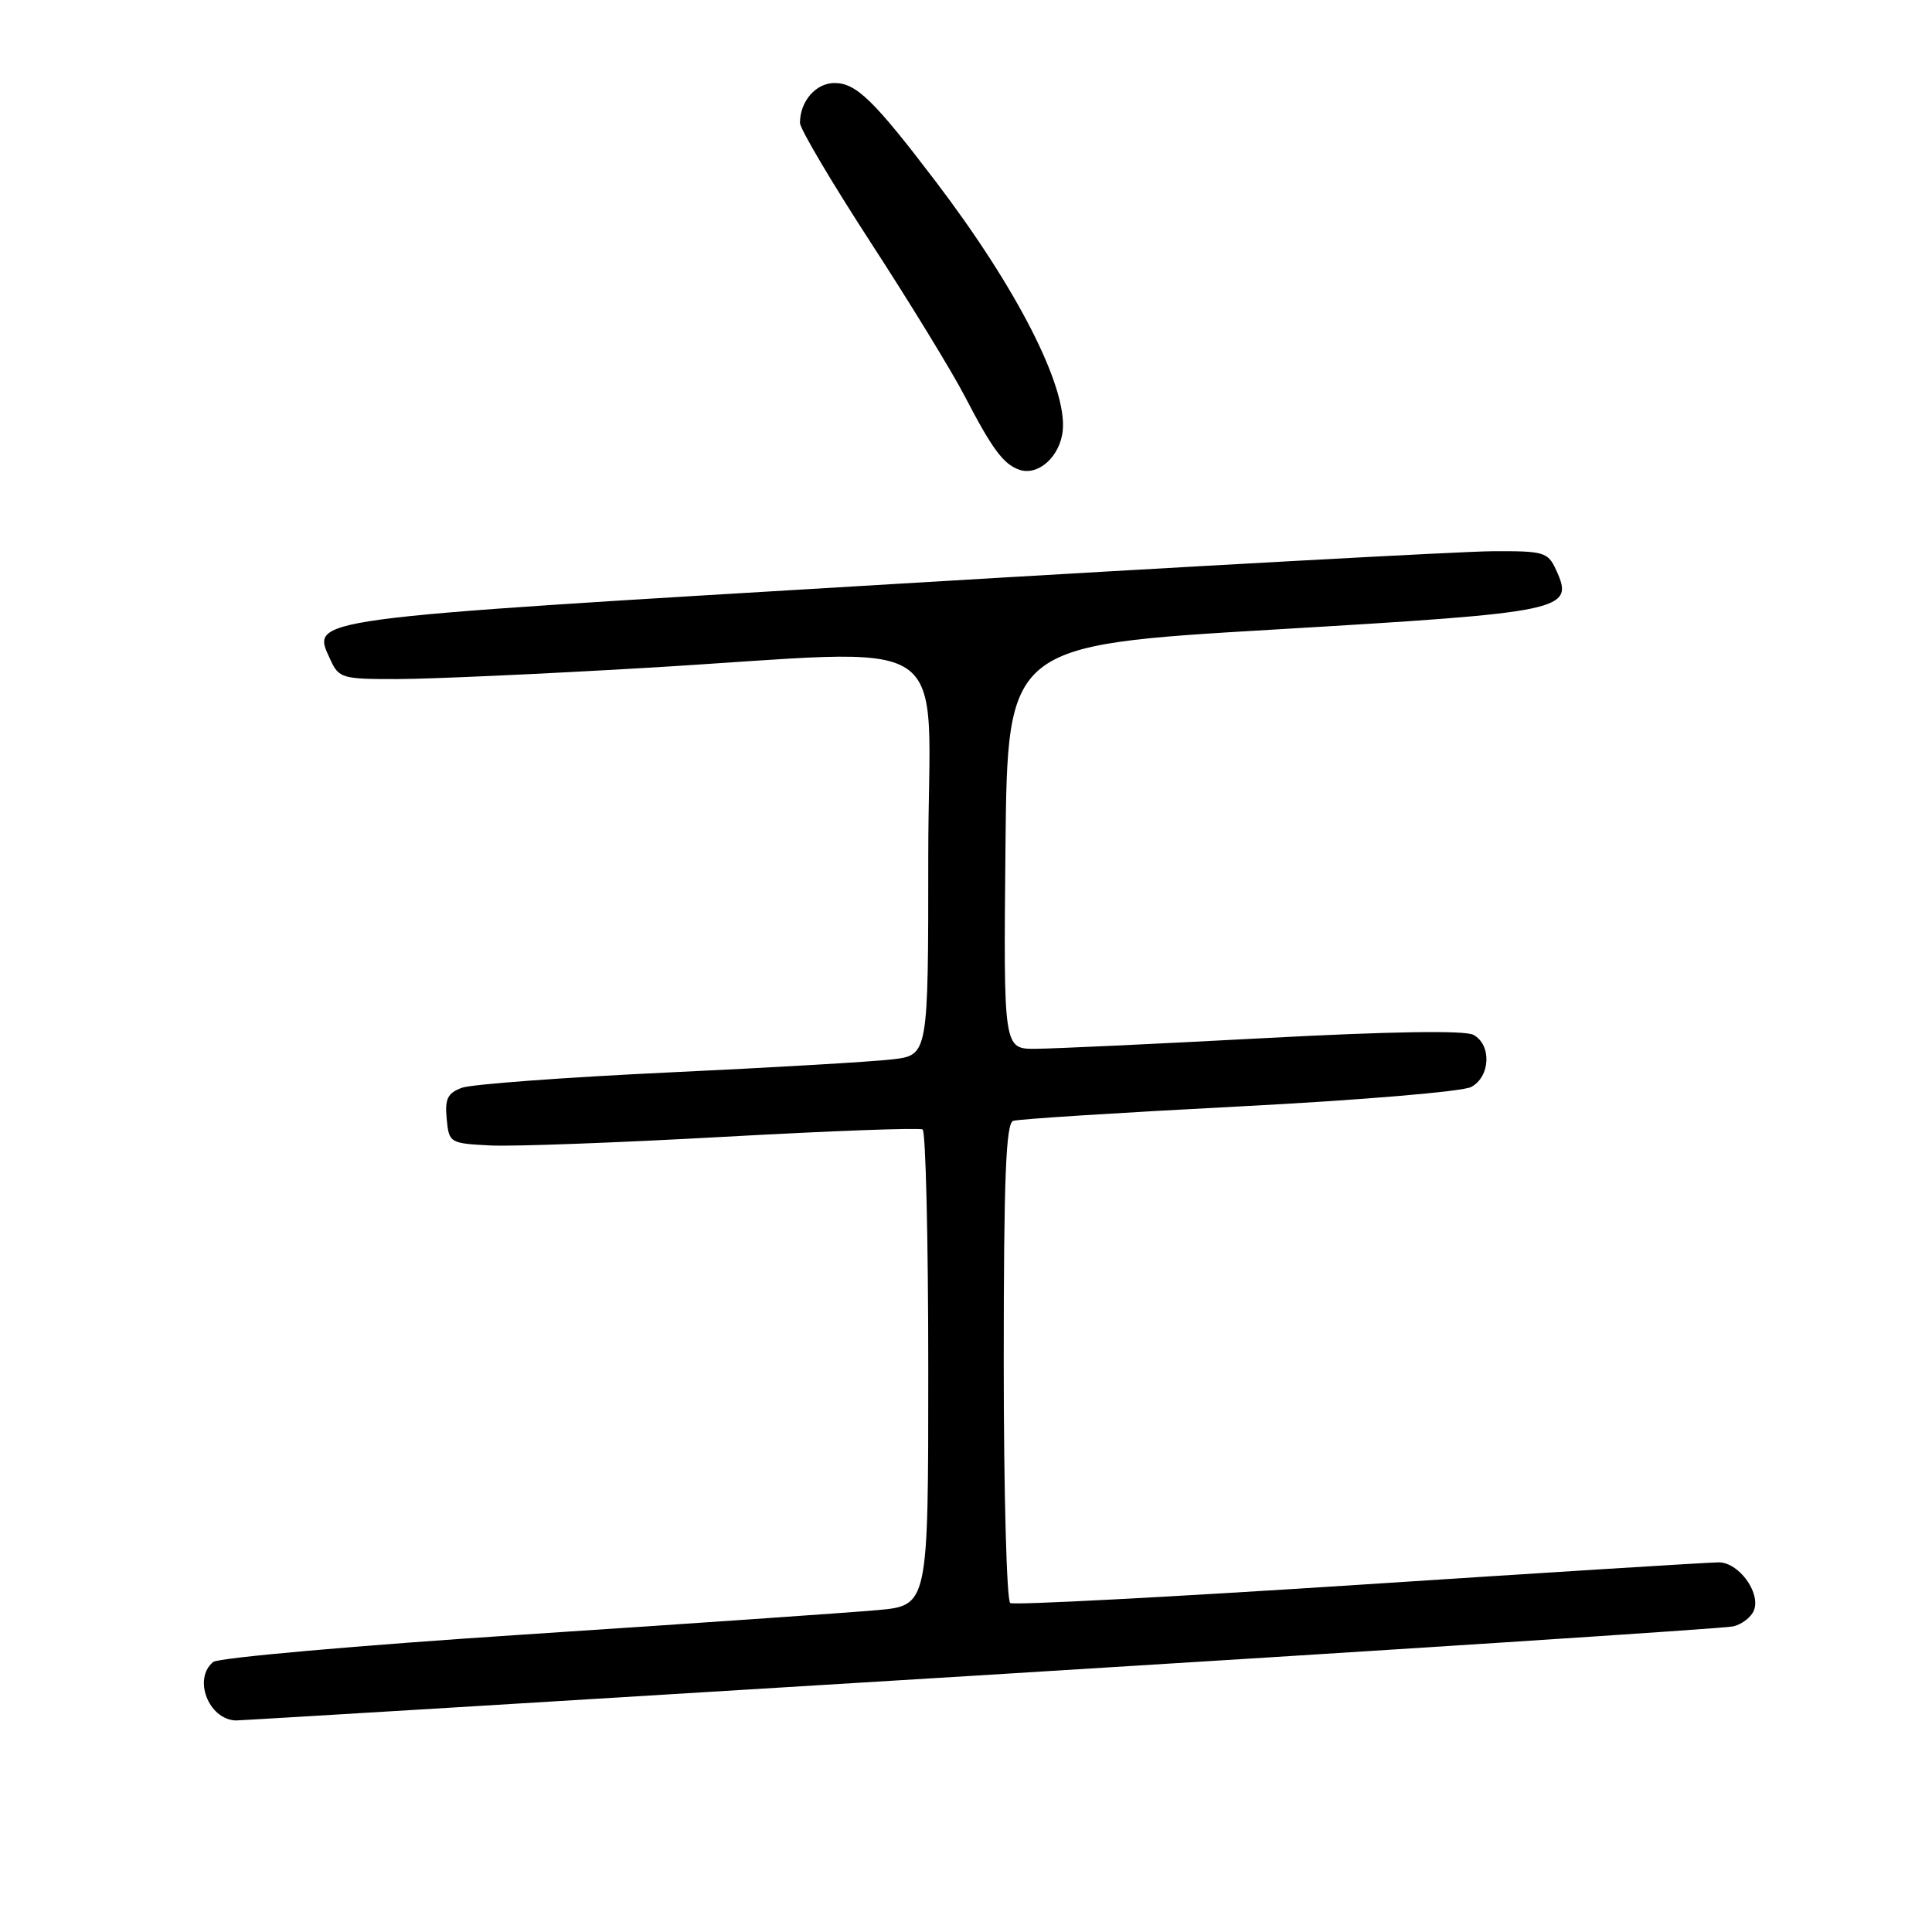 <?xml version="1.0" encoding="UTF-8" standalone="no"?>
<!DOCTYPE svg PUBLIC "-//W3C//DTD SVG 1.1//EN" "http://www.w3.org/Graphics/SVG/1.1/DTD/svg11.dtd" >
<svg xmlns="http://www.w3.org/2000/svg" xmlns:xlink="http://www.w3.org/1999/xlink" version="1.1" viewBox="0 0 256 256">
 <g >
 <path fill="currentColor"
d=" M 129.73 222.00 C 183.50 218.70 228.46 215.78 229.64 215.51 C 230.82 215.24 232.06 214.27 232.41 213.37 C 233.32 211.00 230.36 207.00 227.73 207.02 C 226.50 207.02 205.07 208.36 180.11 209.99 C 155.15 211.61 134.33 212.71 133.86 212.41 C 133.39 212.12 133.00 197.72 133.00 180.41 C 133.00 156.12 133.29 148.84 134.25 148.52 C 134.94 148.28 148.41 147.43 164.19 146.61 C 180.12 145.79 193.80 144.64 194.94 144.03 C 197.49 142.67 197.67 138.43 195.23 137.12 C 194.09 136.51 184.10 136.67 167.48 137.56 C 153.19 138.32 139.58 138.96 137.23 138.97 C 132.97 139.00 132.97 139.00 133.23 112.25 C 133.50 85.50 133.50 85.50 168.80 83.42 C 207.52 81.13 208.64 80.89 206.20 75.54 C 205.11 73.15 204.60 73.00 197.77 73.04 C 193.77 73.06 157.95 75.02 118.18 77.40 C 39.39 82.10 41.24 81.85 43.80 87.46 C 44.90 89.86 45.37 90.00 52.73 89.98 C 57.00 89.97 71.75 89.31 85.50 88.50 C 127.78 86.03 123.00 82.86 123.00 113.41 C 123.00 139.81 123.00 139.81 118.25 140.37 C 115.64 140.68 102.25 141.47 88.50 142.11 C 74.75 142.76 62.46 143.67 61.19 144.14 C 59.31 144.84 58.93 145.61 59.19 148.25 C 59.49 151.45 59.59 151.50 65.00 151.78 C 68.03 151.93 81.97 151.41 96.00 150.63 C 110.03 149.85 121.84 149.41 122.25 149.66 C 122.66 149.91 123.00 164.21 123.00 181.43 C 123.00 212.74 123.00 212.74 116.25 213.35 C 112.54 213.68 91.50 215.14 69.50 216.58 C 47.50 218.02 28.94 219.66 28.25 220.22 C 25.55 222.43 27.62 227.82 31.23 227.97 C 31.63 227.99 75.96 225.30 129.73 222.00 Z  M 140.82 57.04 C 141.40 51.22 134.75 38.19 123.95 24.00 C 115.79 13.28 113.45 11.00 110.58 11.00 C 108.10 11.00 106.00 13.42 106.00 16.29 C 106.00 17.06 110.21 24.18 115.36 32.11 C 120.51 40.03 126.13 49.21 127.84 52.51 C 131.45 59.46 132.93 61.47 135.00 62.22 C 137.52 63.15 140.48 60.51 140.82 57.04 Z "/>
</g>
</svg>